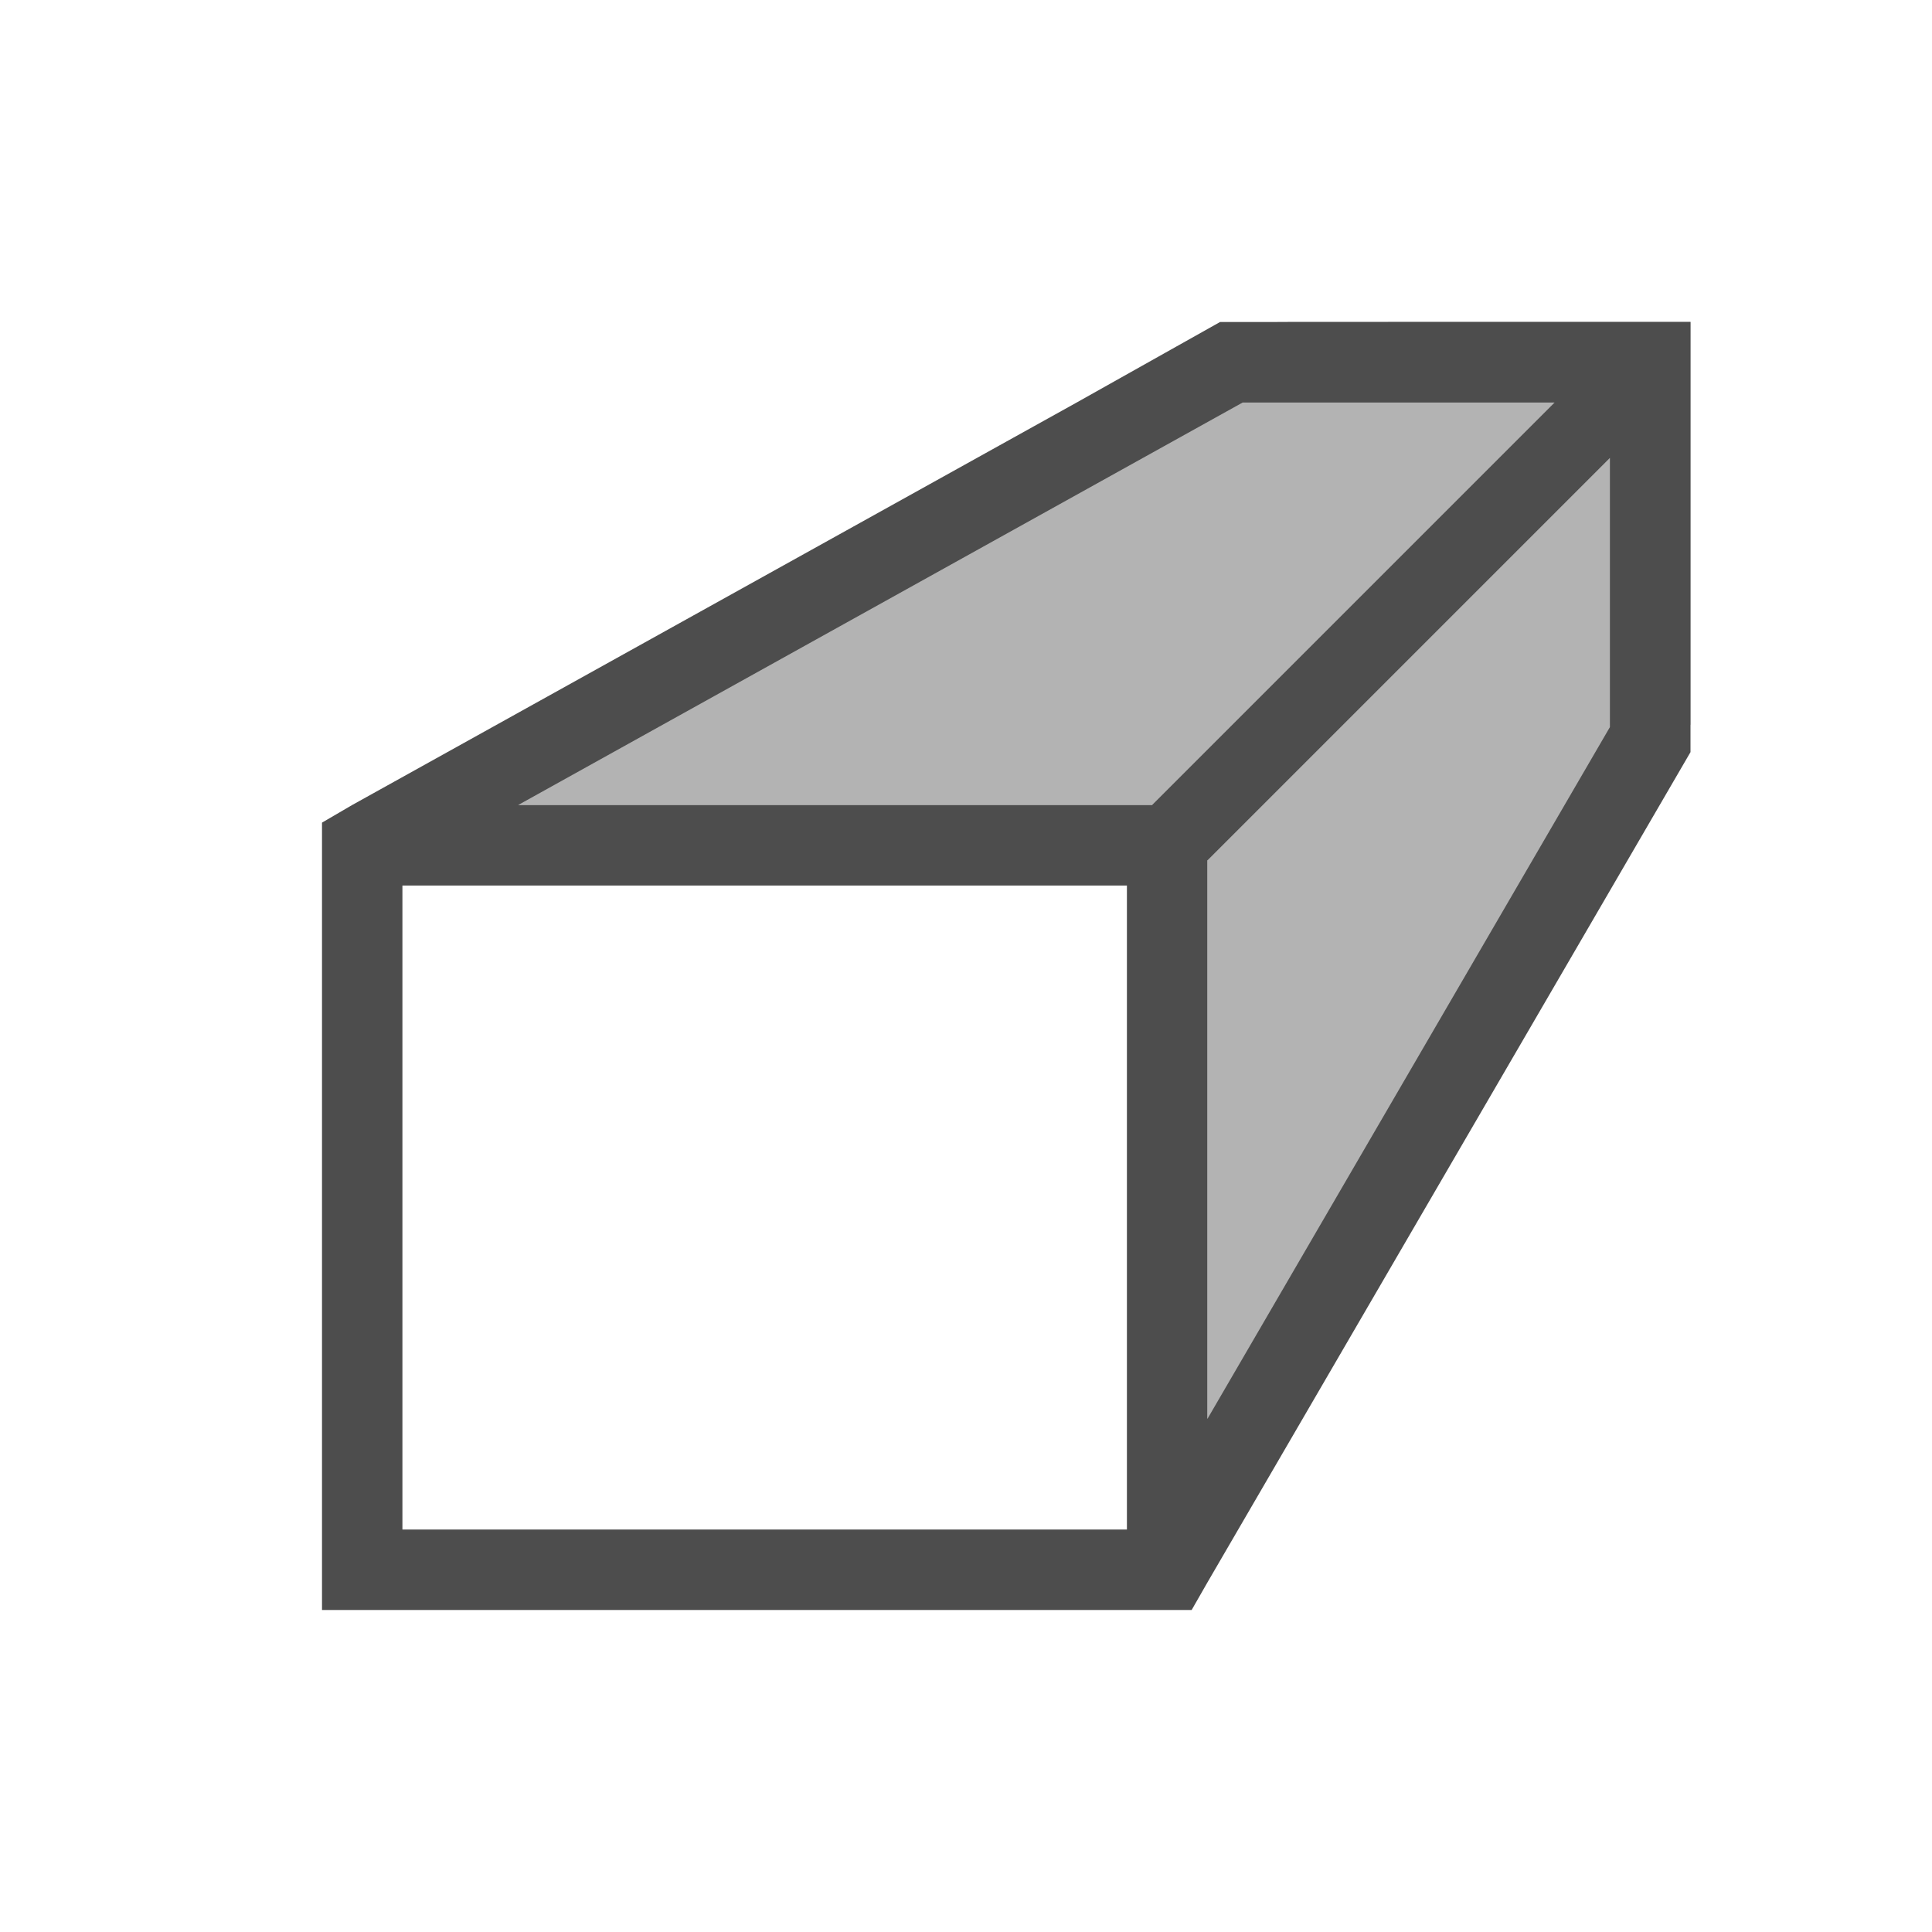 <svg viewBox="0 0 24 24" xmlns="http://www.w3.org/2000/svg"><path d="m16 4-11 6h10v8l6-9v-5z" fill="#b3b3b3"/><path d="m15.156 4-1.781 1-9 5-.375.219v9.781h10.803l.197-.344 5-8.594 1-1.719v-2.031-2.625-.688h-.688-3.062zm.281 1h3.875l-5 5h-7.875zm4.562.688v3.344l-5 8.594v-6.938zm-15 5.312h9v8h-9z" fill="#4d4d4d"/></svg>